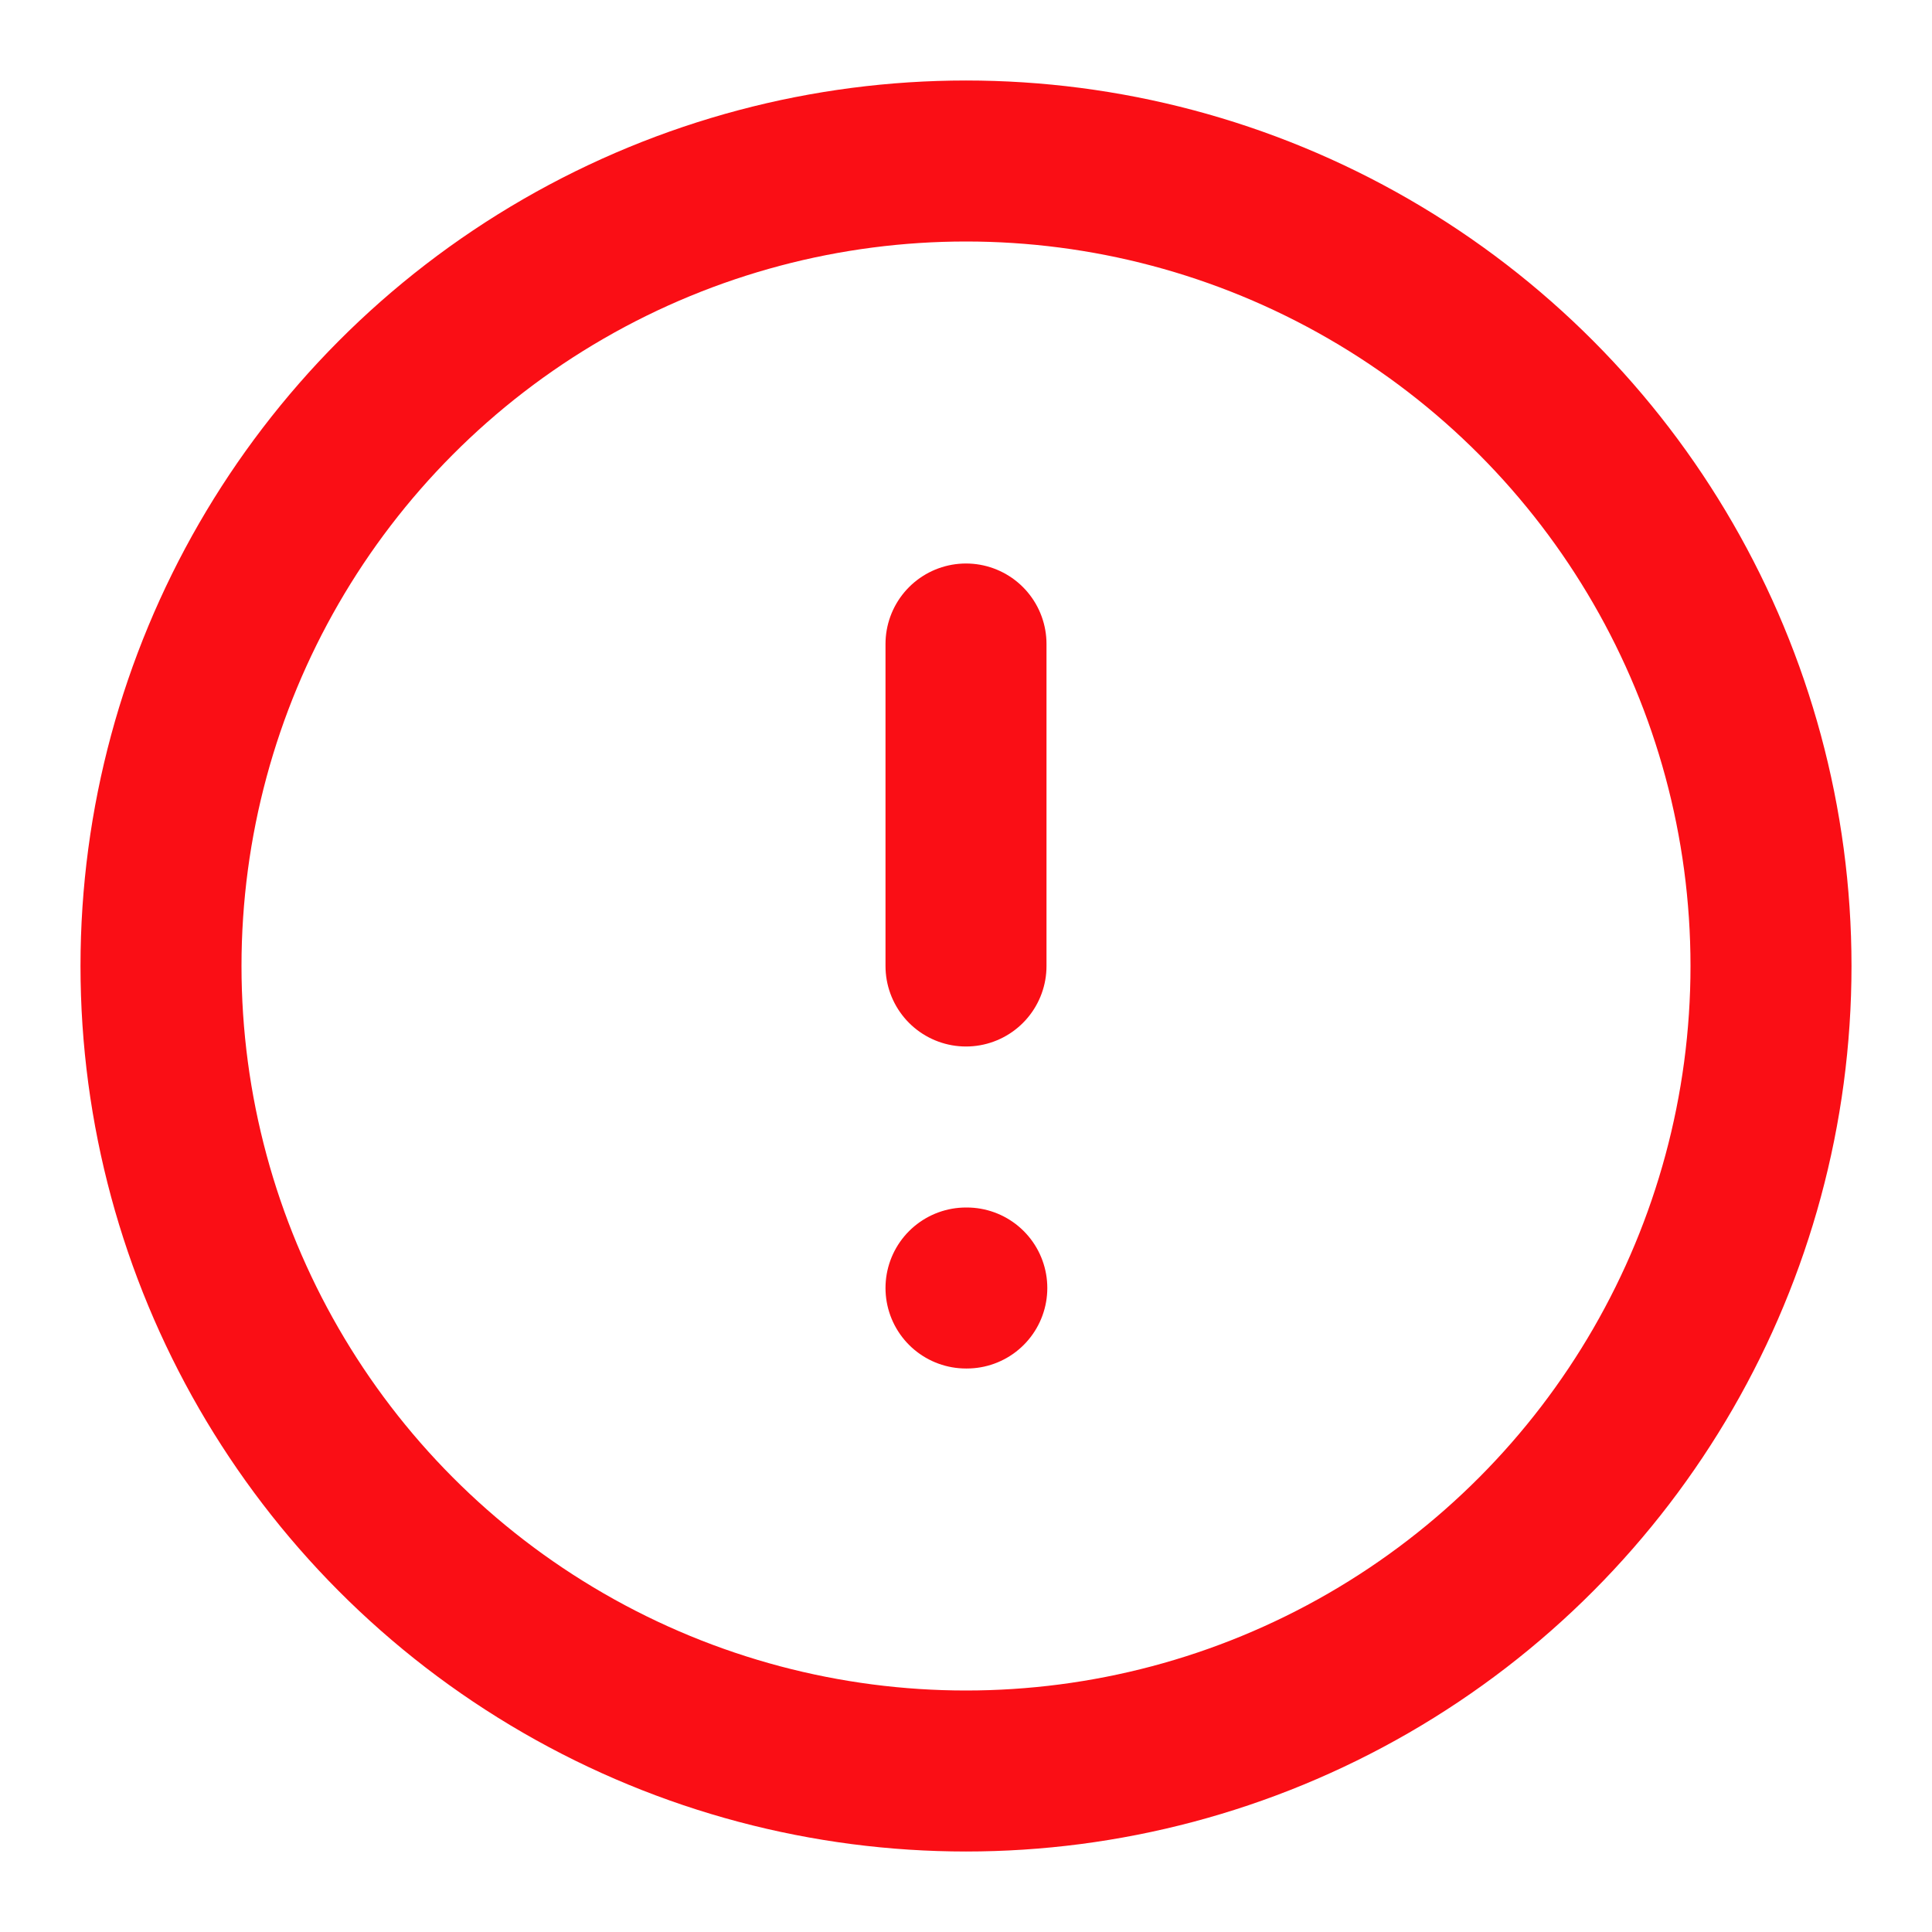 <svg xmlns="http://www.w3.org/2000/svg" width="24" height="24" viewBox="0 0 24 24" fill="none" stroke="#FA0E15" stroke-width="2" stroke-linecap="round" stroke-linejoin="round" class="feather feather-alert-circle"><circle cx="12" cy="12" r="10"></circle><line x1="12" y1="8" x2="12" y2="12"></line><line x1="12" y1="16" x2="12.01" y2="16"></line></svg>